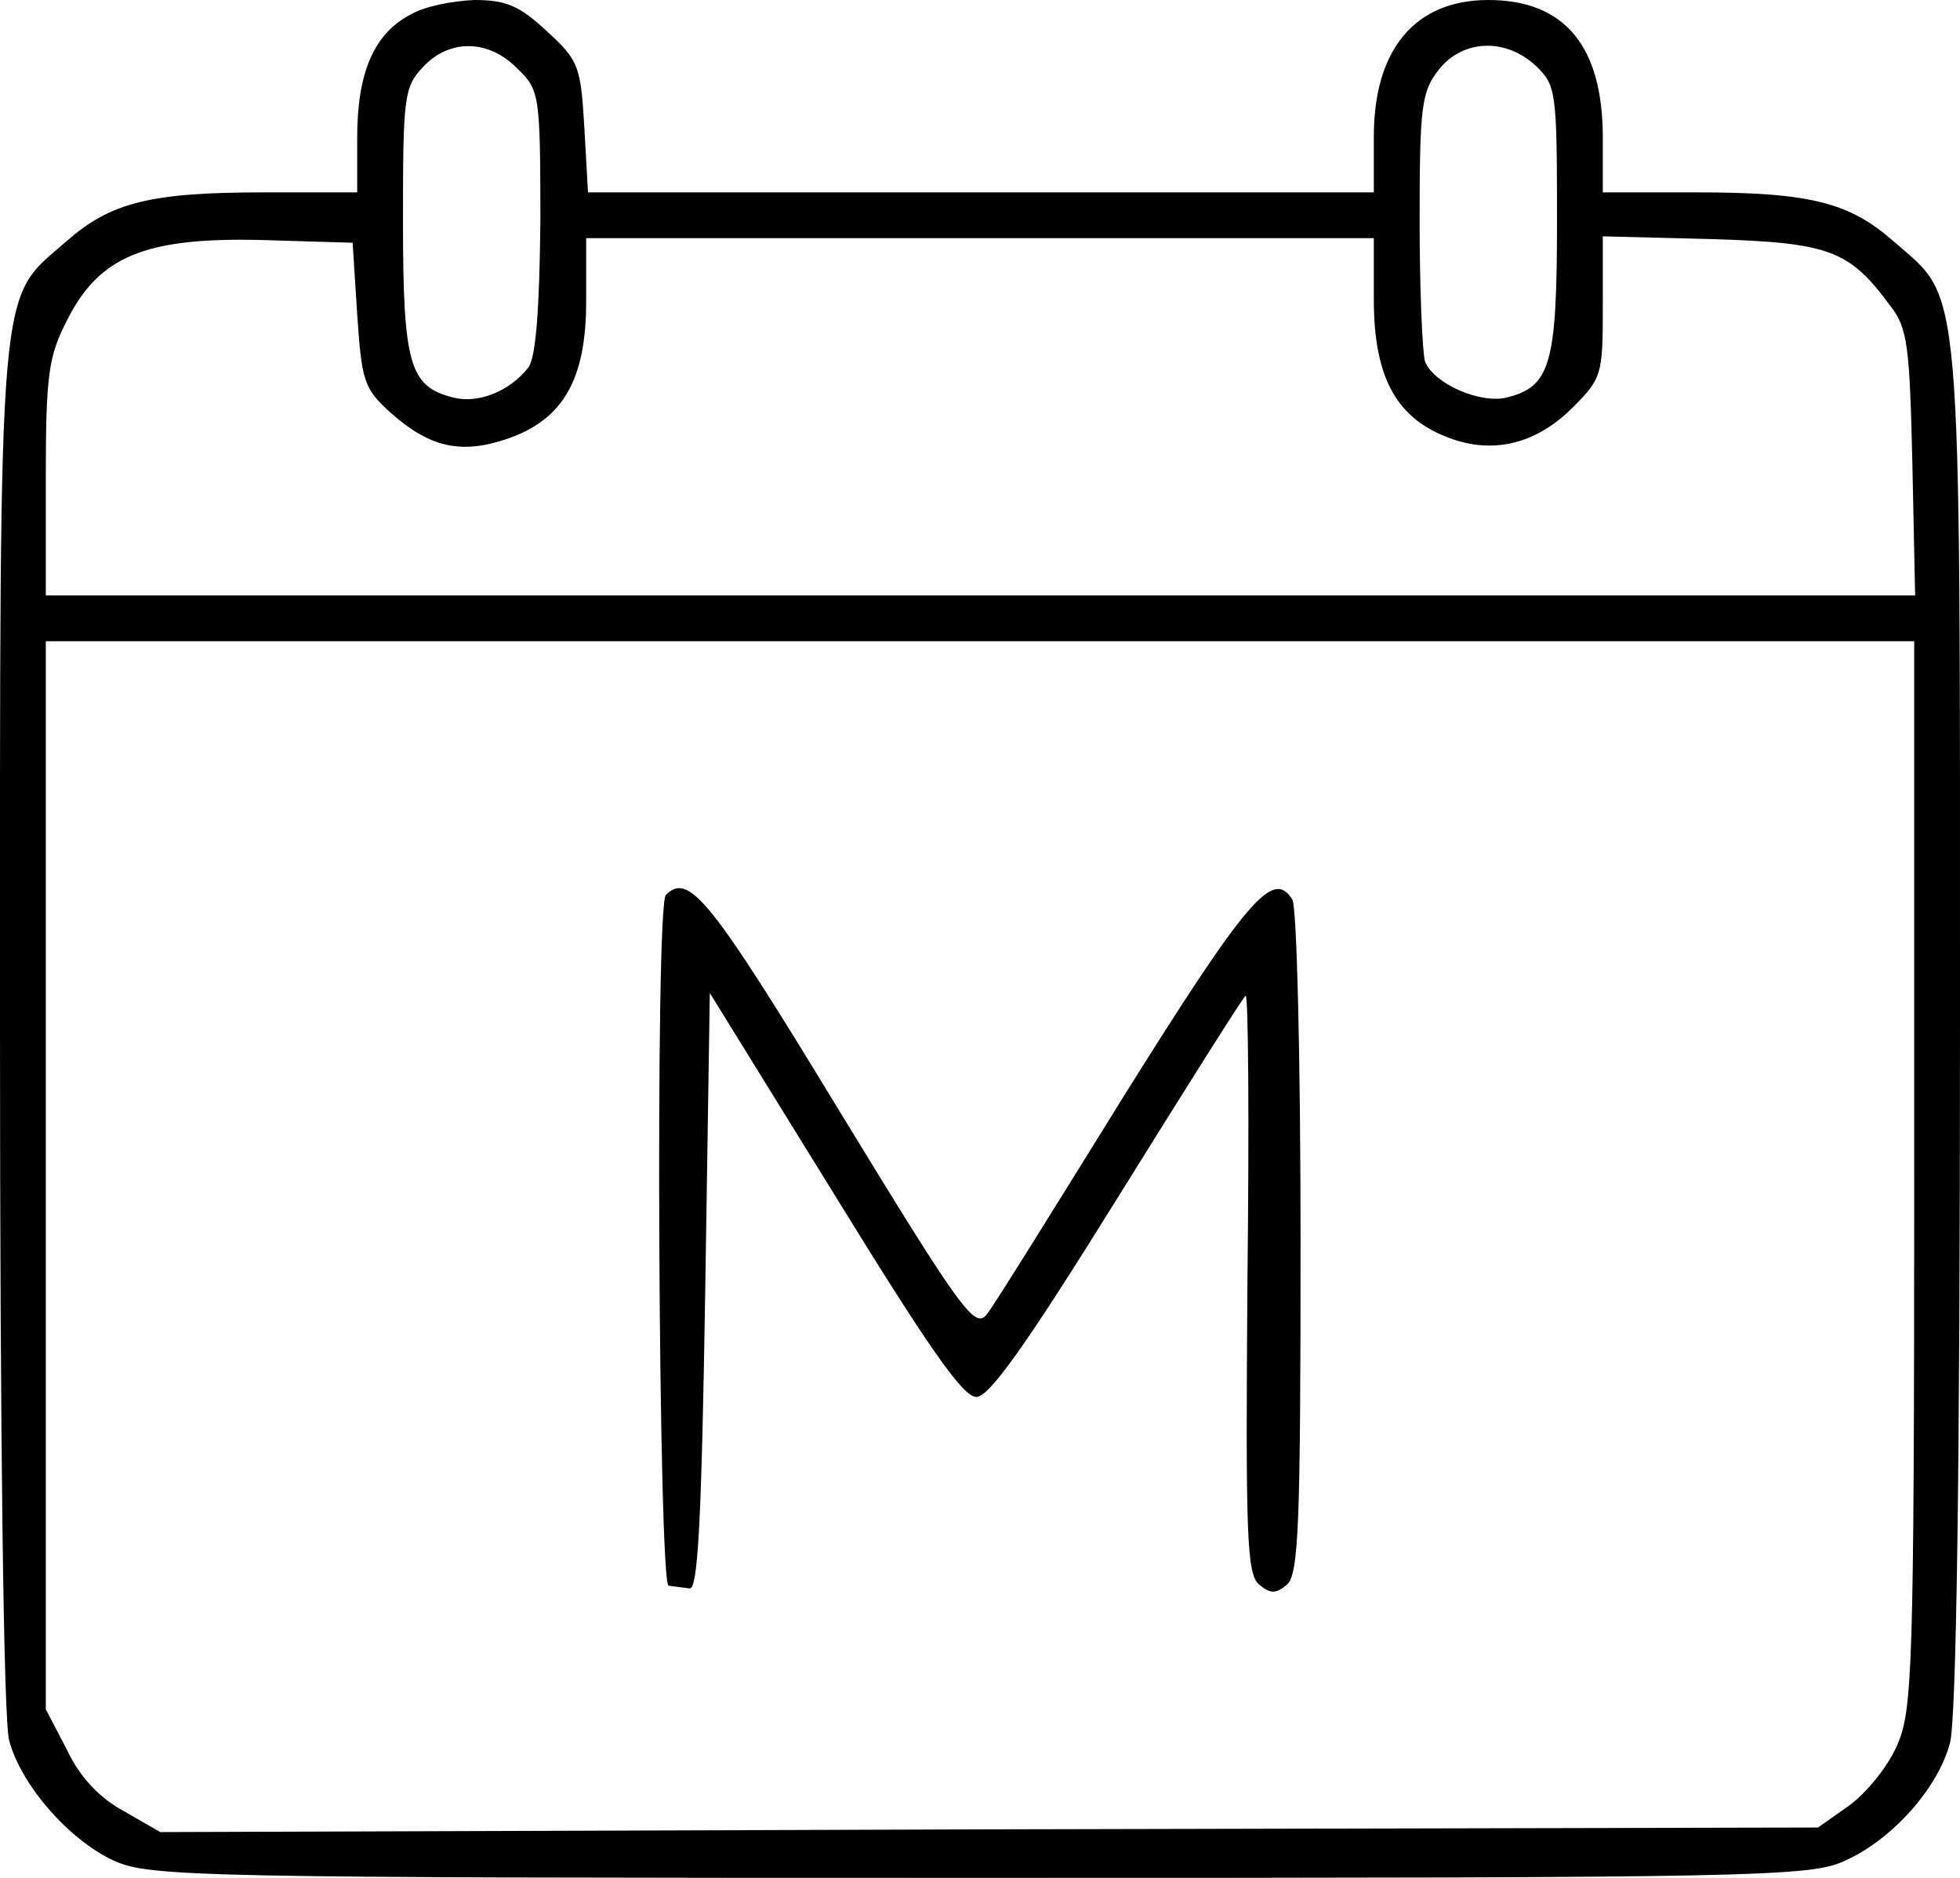 <?xml version="1.0" standalone="no"?>
<!DOCTYPE svg PUBLIC "-//W3C//DTD SVG 20010904//EN"
 "http://www.w3.org/TR/2001/REC-SVG-20010904/DTD/svg10.dtd">
<svg version="1.0" xmlns="http://www.w3.org/2000/svg"
 width="214pt" height="205pt" viewBox="0 0 214 205"
 preserveAspectRatio="xMidYMid meet">
<g transform="translate(0,205) scale(0.1,-0.1)"
fill="#000000" stroke="none">
<path d="M448 2034 c-40 -21 -58 -64 -58 -134 l0 -60 -102 0 c-124 0 -167 -11
-215 -53 -76 -67 -73 -22 -73 -857 0 -453 4 -759 10 -780 13 -49 66 -109 114
-131 39 -18 87 -19 946 -19 854 0 907 1 945 19 51 23 101 79 114 128 7 25 11
293 11 783 0 835 3 790 -73 857 -48 42 -91 53 -214 53 l-103 0 0 60 c0 100
-42 150 -125 150 -80 0 -125 -54 -125 -149 l0 -61 -429 0 -429 0 -4 71 c-4 67
-6 73 -41 105 -30 28 -45 34 -79 34 -24 -1 -55 -7 -70 -16z m117 -59 c24 -23
25 -28 25 -167 -1 -97 -5 -148 -13 -159 -20 -26 -55 -40 -82 -33 -48 12 -55
36 -55 193 0 135 1 146 22 168 29 31 72 30 103 -2z m1112 3 c22 -21 23 -28 23
-168 0 -158 -7 -182 -55 -194 -29 -7 -79 15 -89 39 -3 9 -6 79 -6 154 0 125 2
141 21 165 26 33 73 35 106 4z m-1287 -271 c5 -73 7 -81 37 -108 43 -38 77
-45 127 -28 61 21 86 65 86 150 l0 69 430 0 430 0 0 -67 c0 -82 23 -127 77
-149 50 -21 99 -10 140 31 32 32 33 36 33 110 l0 77 119 -3 c129 -4 150 -12
195 -73 19 -24 21 -45 24 -172 l3 -144 -1020 0 -1021 0 0 128 c0 113 3 133 23
172 35 70 85 91 212 88 l100 -3 5 -78z m1700 -939 c0 -547 -2 -586 -19 -624
-10 -23 -34 -52 -52 -65 l-34 -24 -905 -2 -905 -3 -40 23 c-26 14 -48 37 -62
67 l-23 44 0 583 0 583 1020 0 1020 0 0 -582z"/>
<path d="M727 1073 c-12 -11 -8 -753 3 -754 6 -1 16 -2 23 -3 9 -1 13 73 17
325 l5 325 136 -220 c101 -164 140 -221 155 -221 14 0 54 56 154 217 74 119
137 219 140 221 3 3 4 -138 2 -312 -2 -276 -1 -320 13 -331 12 -10 18 -10 30
0 13 11 15 65 15 374 0 198 -4 367 -9 374 -21 34 -49 1 -183 -213 -75 -121
-142 -229 -150 -239 -13 -18 -26 -1 -162 222 -141 232 -164 260 -189 235z"/>
</g>
</svg>
